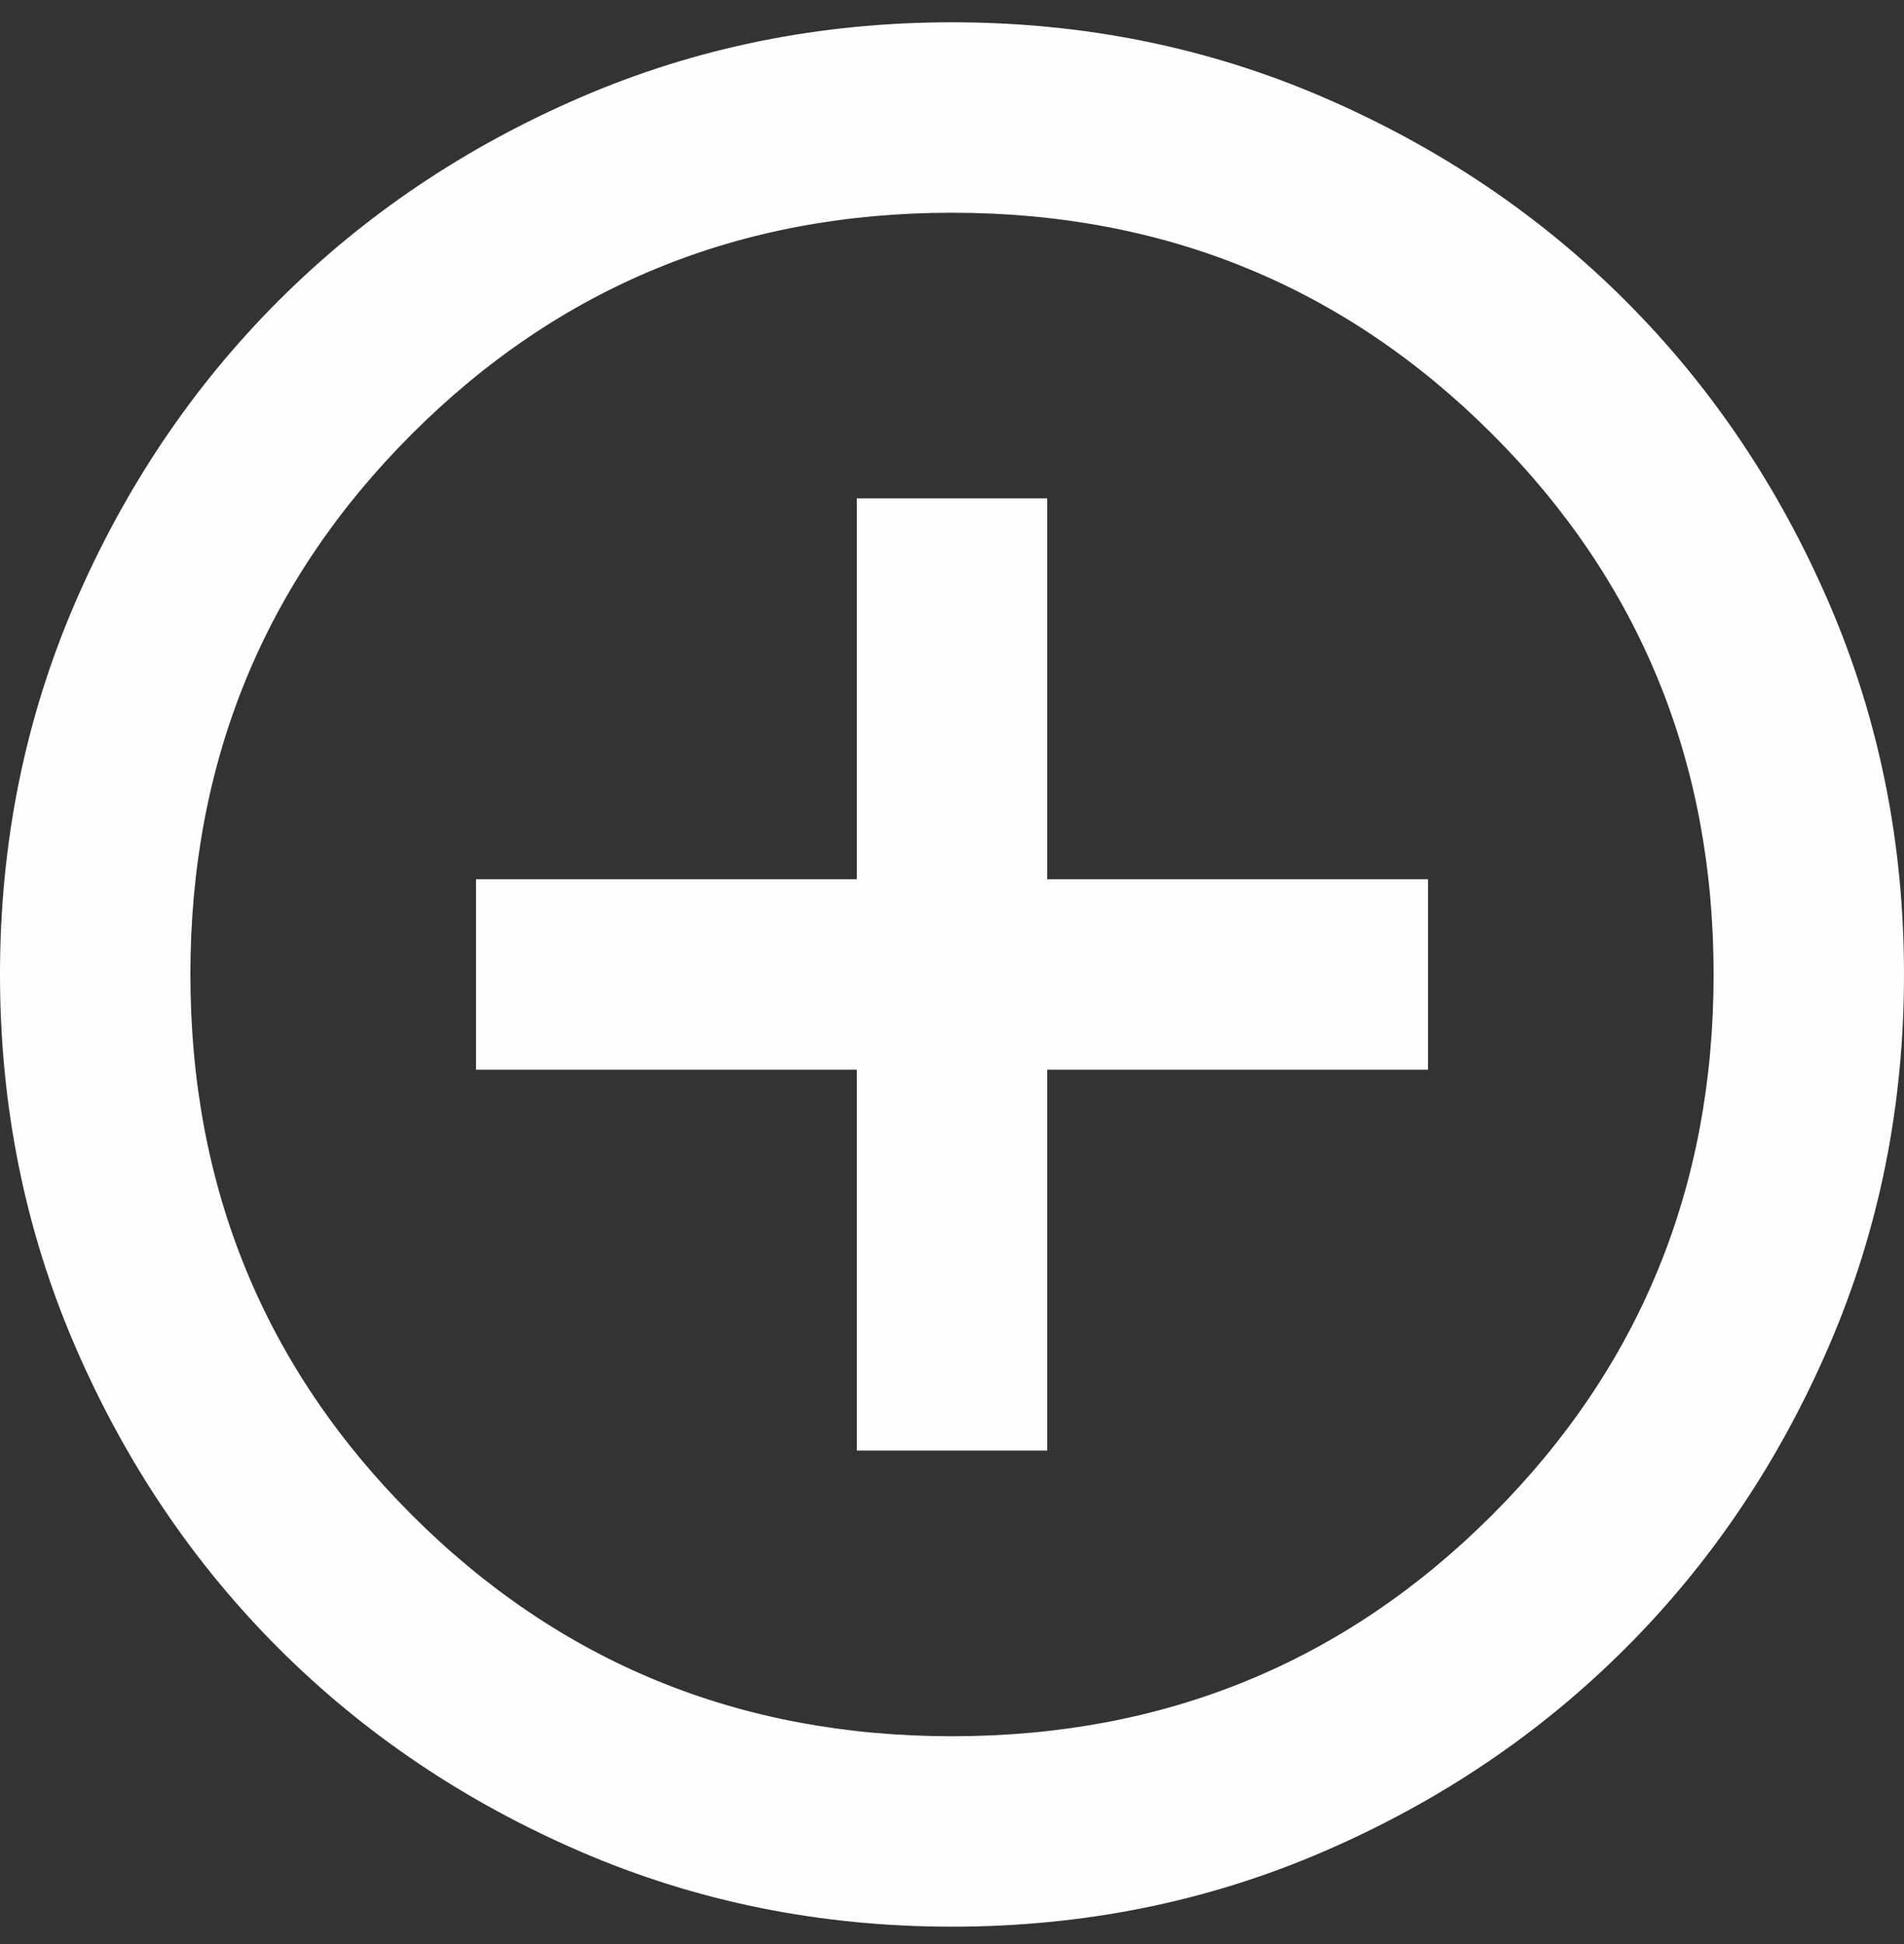 <svg width="48" height="49" viewBox="0 0 48 49" fill="none" xmlns="http://www.w3.org/2000/svg">
<rect x="0" y="0" width="48" height="49" fill="#333333" stroke="none"/>
<path d="M21.6 36.562H26.4V26.962H36V22.162H26.4V12.562H21.6V22.162H12V26.962H21.6V36.562ZM24 48.562C20.68 48.562 17.56 47.932 14.64 46.672C11.72 45.412 9.18 43.702 7.02 41.542C4.86 39.382 3.15 36.842 1.89 33.922C0.63 31.002 0 27.882 0 24.562C0 21.242 0.63 18.122 1.89 15.202C3.15 12.282 4.86 9.742 7.02 7.582C9.18 5.422 11.72 3.712 14.64 2.452C17.56 1.192 20.68 0.562 24 0.562C27.32 0.562 30.44 1.192 33.36 2.452C36.28 3.712 38.82 5.422 40.98 7.582C43.14 9.742 44.85 12.282 46.11 15.202C47.37 18.122 48 21.242 48 24.562C48 27.882 47.37 31.002 46.11 33.922C44.85 36.842 43.14 39.382 40.98 41.542C38.82 43.702 36.28 45.412 33.36 46.672C30.44 47.932 27.32 48.562 24 48.562ZM24 43.762C29.36 43.762 33.9 41.902 37.62 38.182C41.34 34.462 43.2 29.922 43.2 24.562C43.2 19.202 41.34 14.662 37.62 10.942C33.9 7.222 29.36 5.362 24 5.362C18.64 5.362 14.1 7.222 10.38 10.942C6.66 14.662 4.8 19.202 4.8 24.562C4.8 29.922 6.66 34.462 10.38 38.182C14.1 41.902 18.64 43.762 24 43.762Z" fill="#FEFEFE"/>
</svg>
